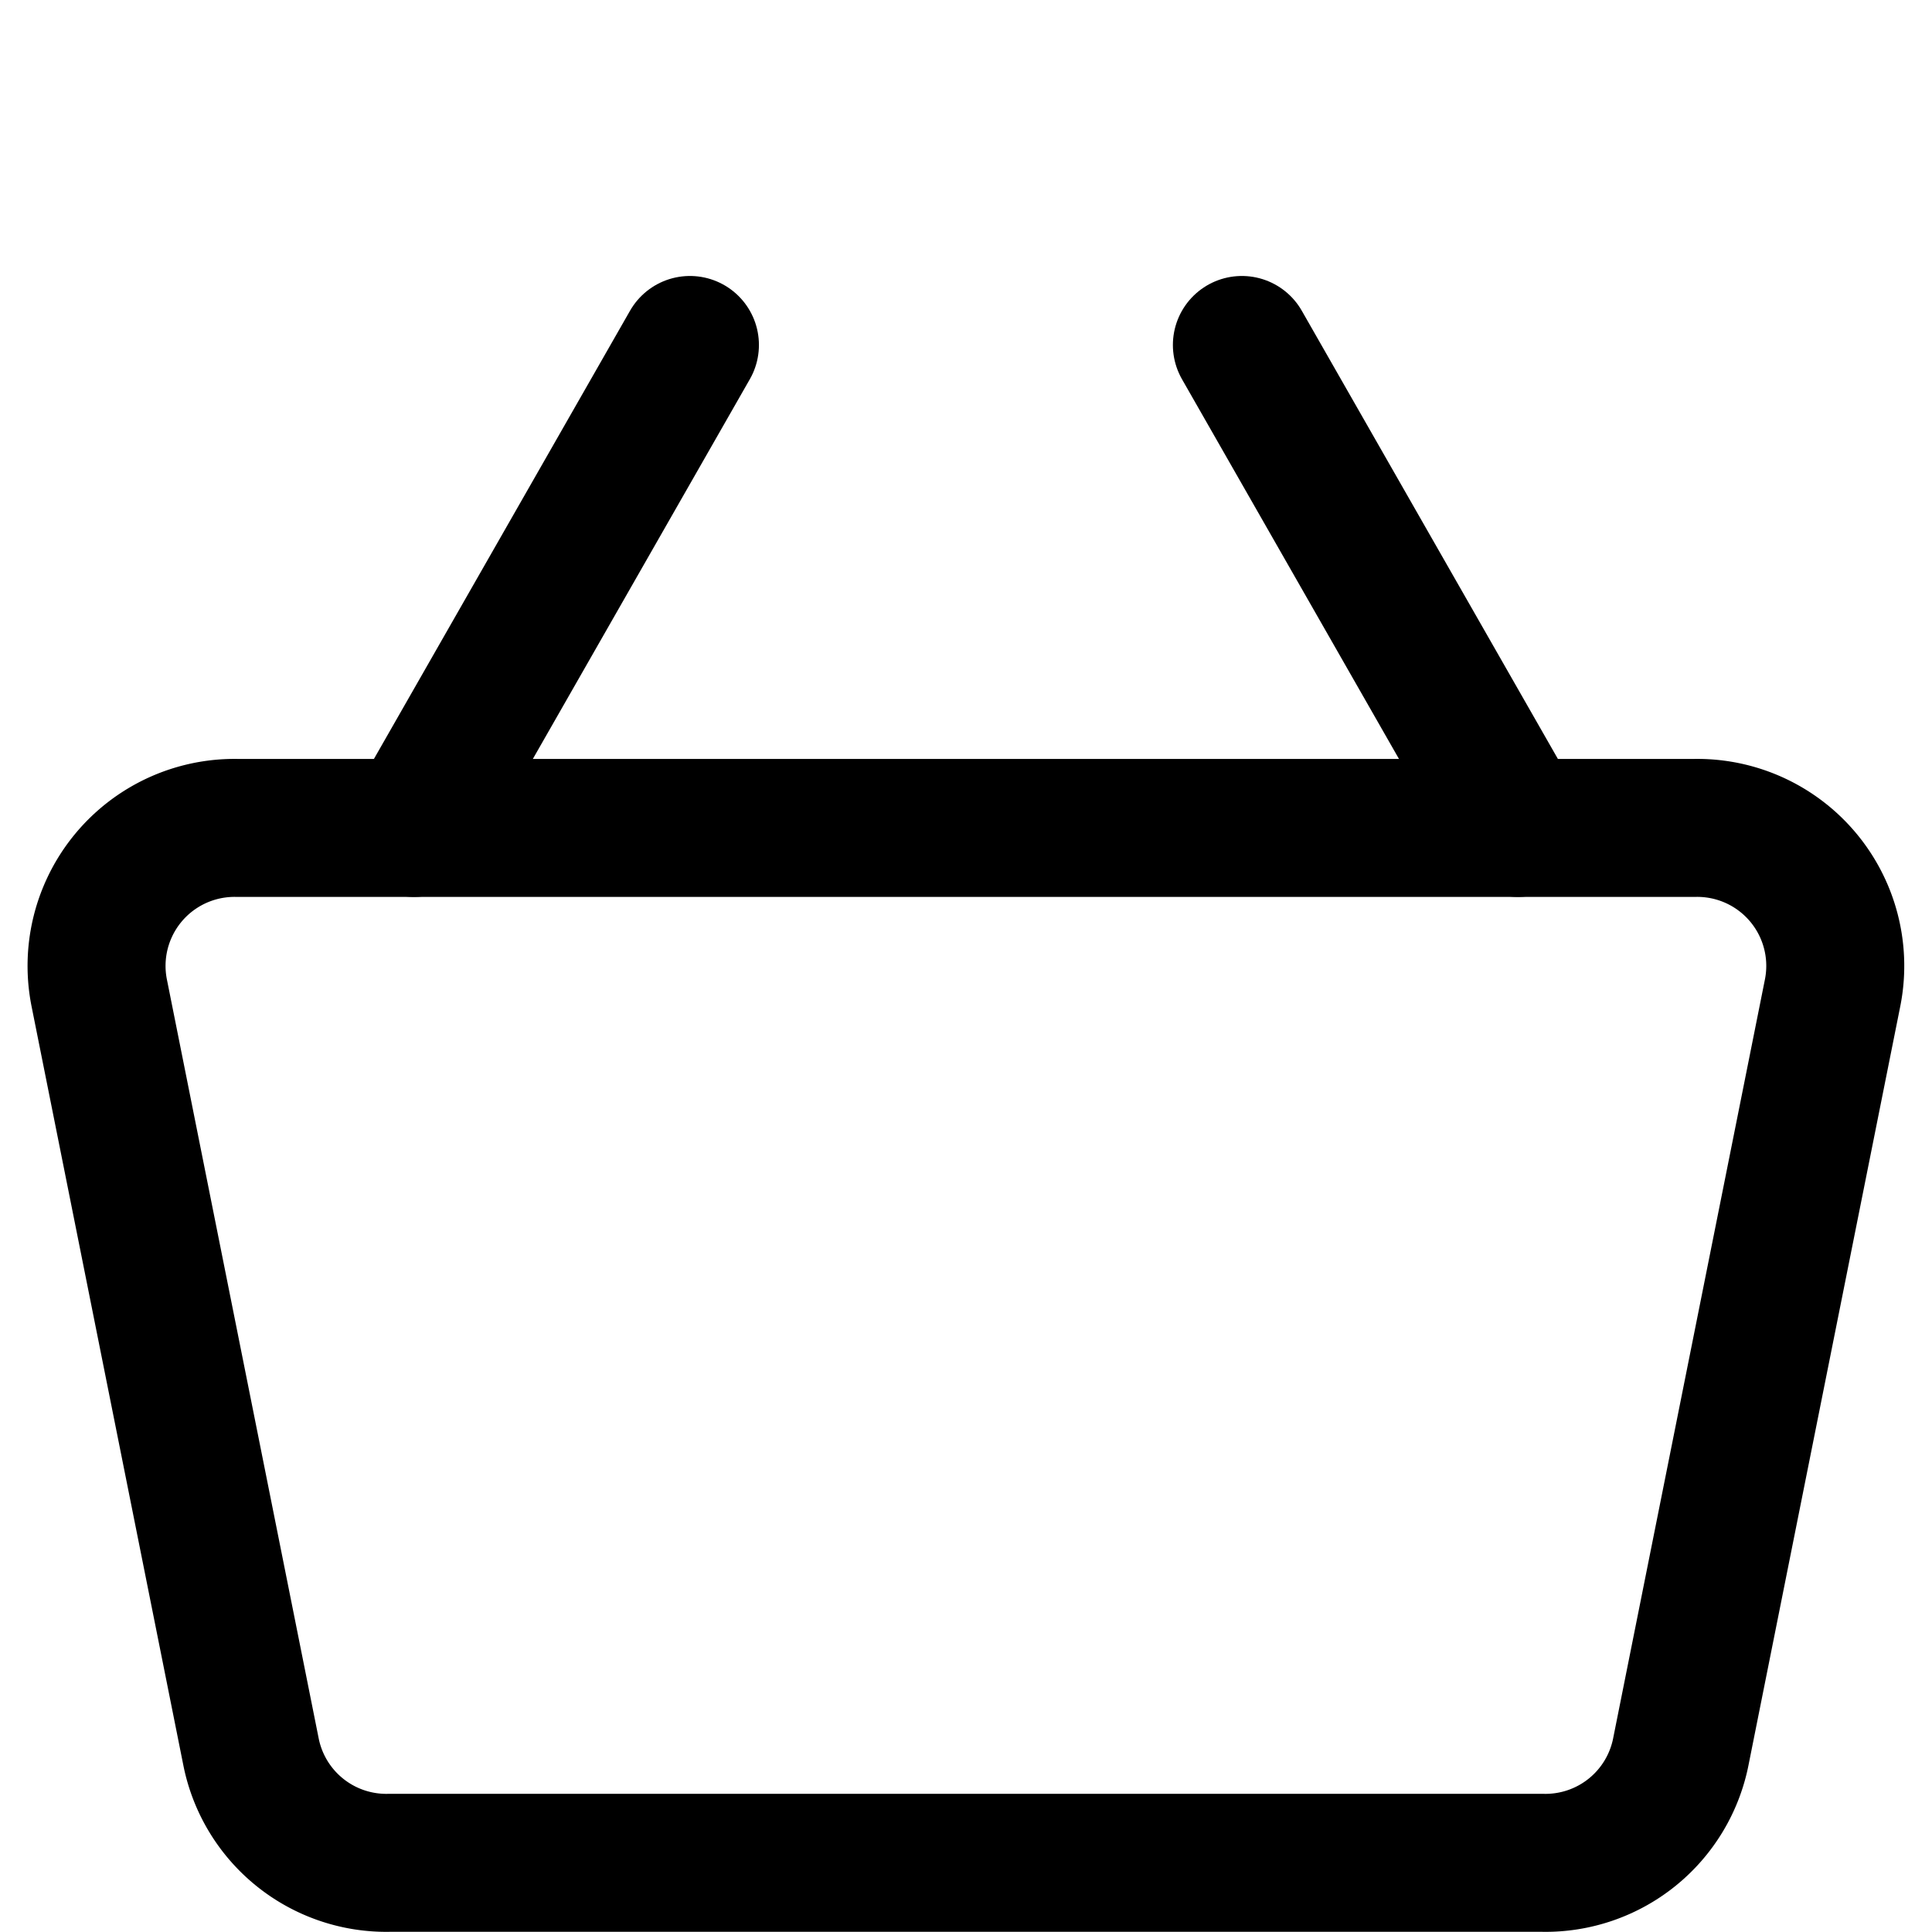 <svg xmlns="http://www.w3.org/2000/svg" viewBox="0 0 64 64" stroke-width="1">
  
<g transform="matrix(4.571,0,0,4.571,0,0)"><g>
    <path d="M12.28,6H1.72a1,1,0,0,0-1,1.2l1.1,5.5a1,1,0,0,0,1,.8h8.36a1,1,0,0,0,1-.8l1.1-5.5A1,1,0,0,0,12.28,6Z" style="fill: none;stroke: #000000;stroke-linecap: round;stroke-linejoin: round"></path>
    <line x1="9" y1="2.5" x2="11" y2="6" style="fill: none;stroke: #000000;stroke-linecap: round;stroke-linejoin: round"></line>
    <line x1="3" y1="6" x2="5" y2="2.5" style="fill: none;stroke: #000000;stroke-linecap: round;stroke-linejoin: round"></line>
  </g></g></svg>